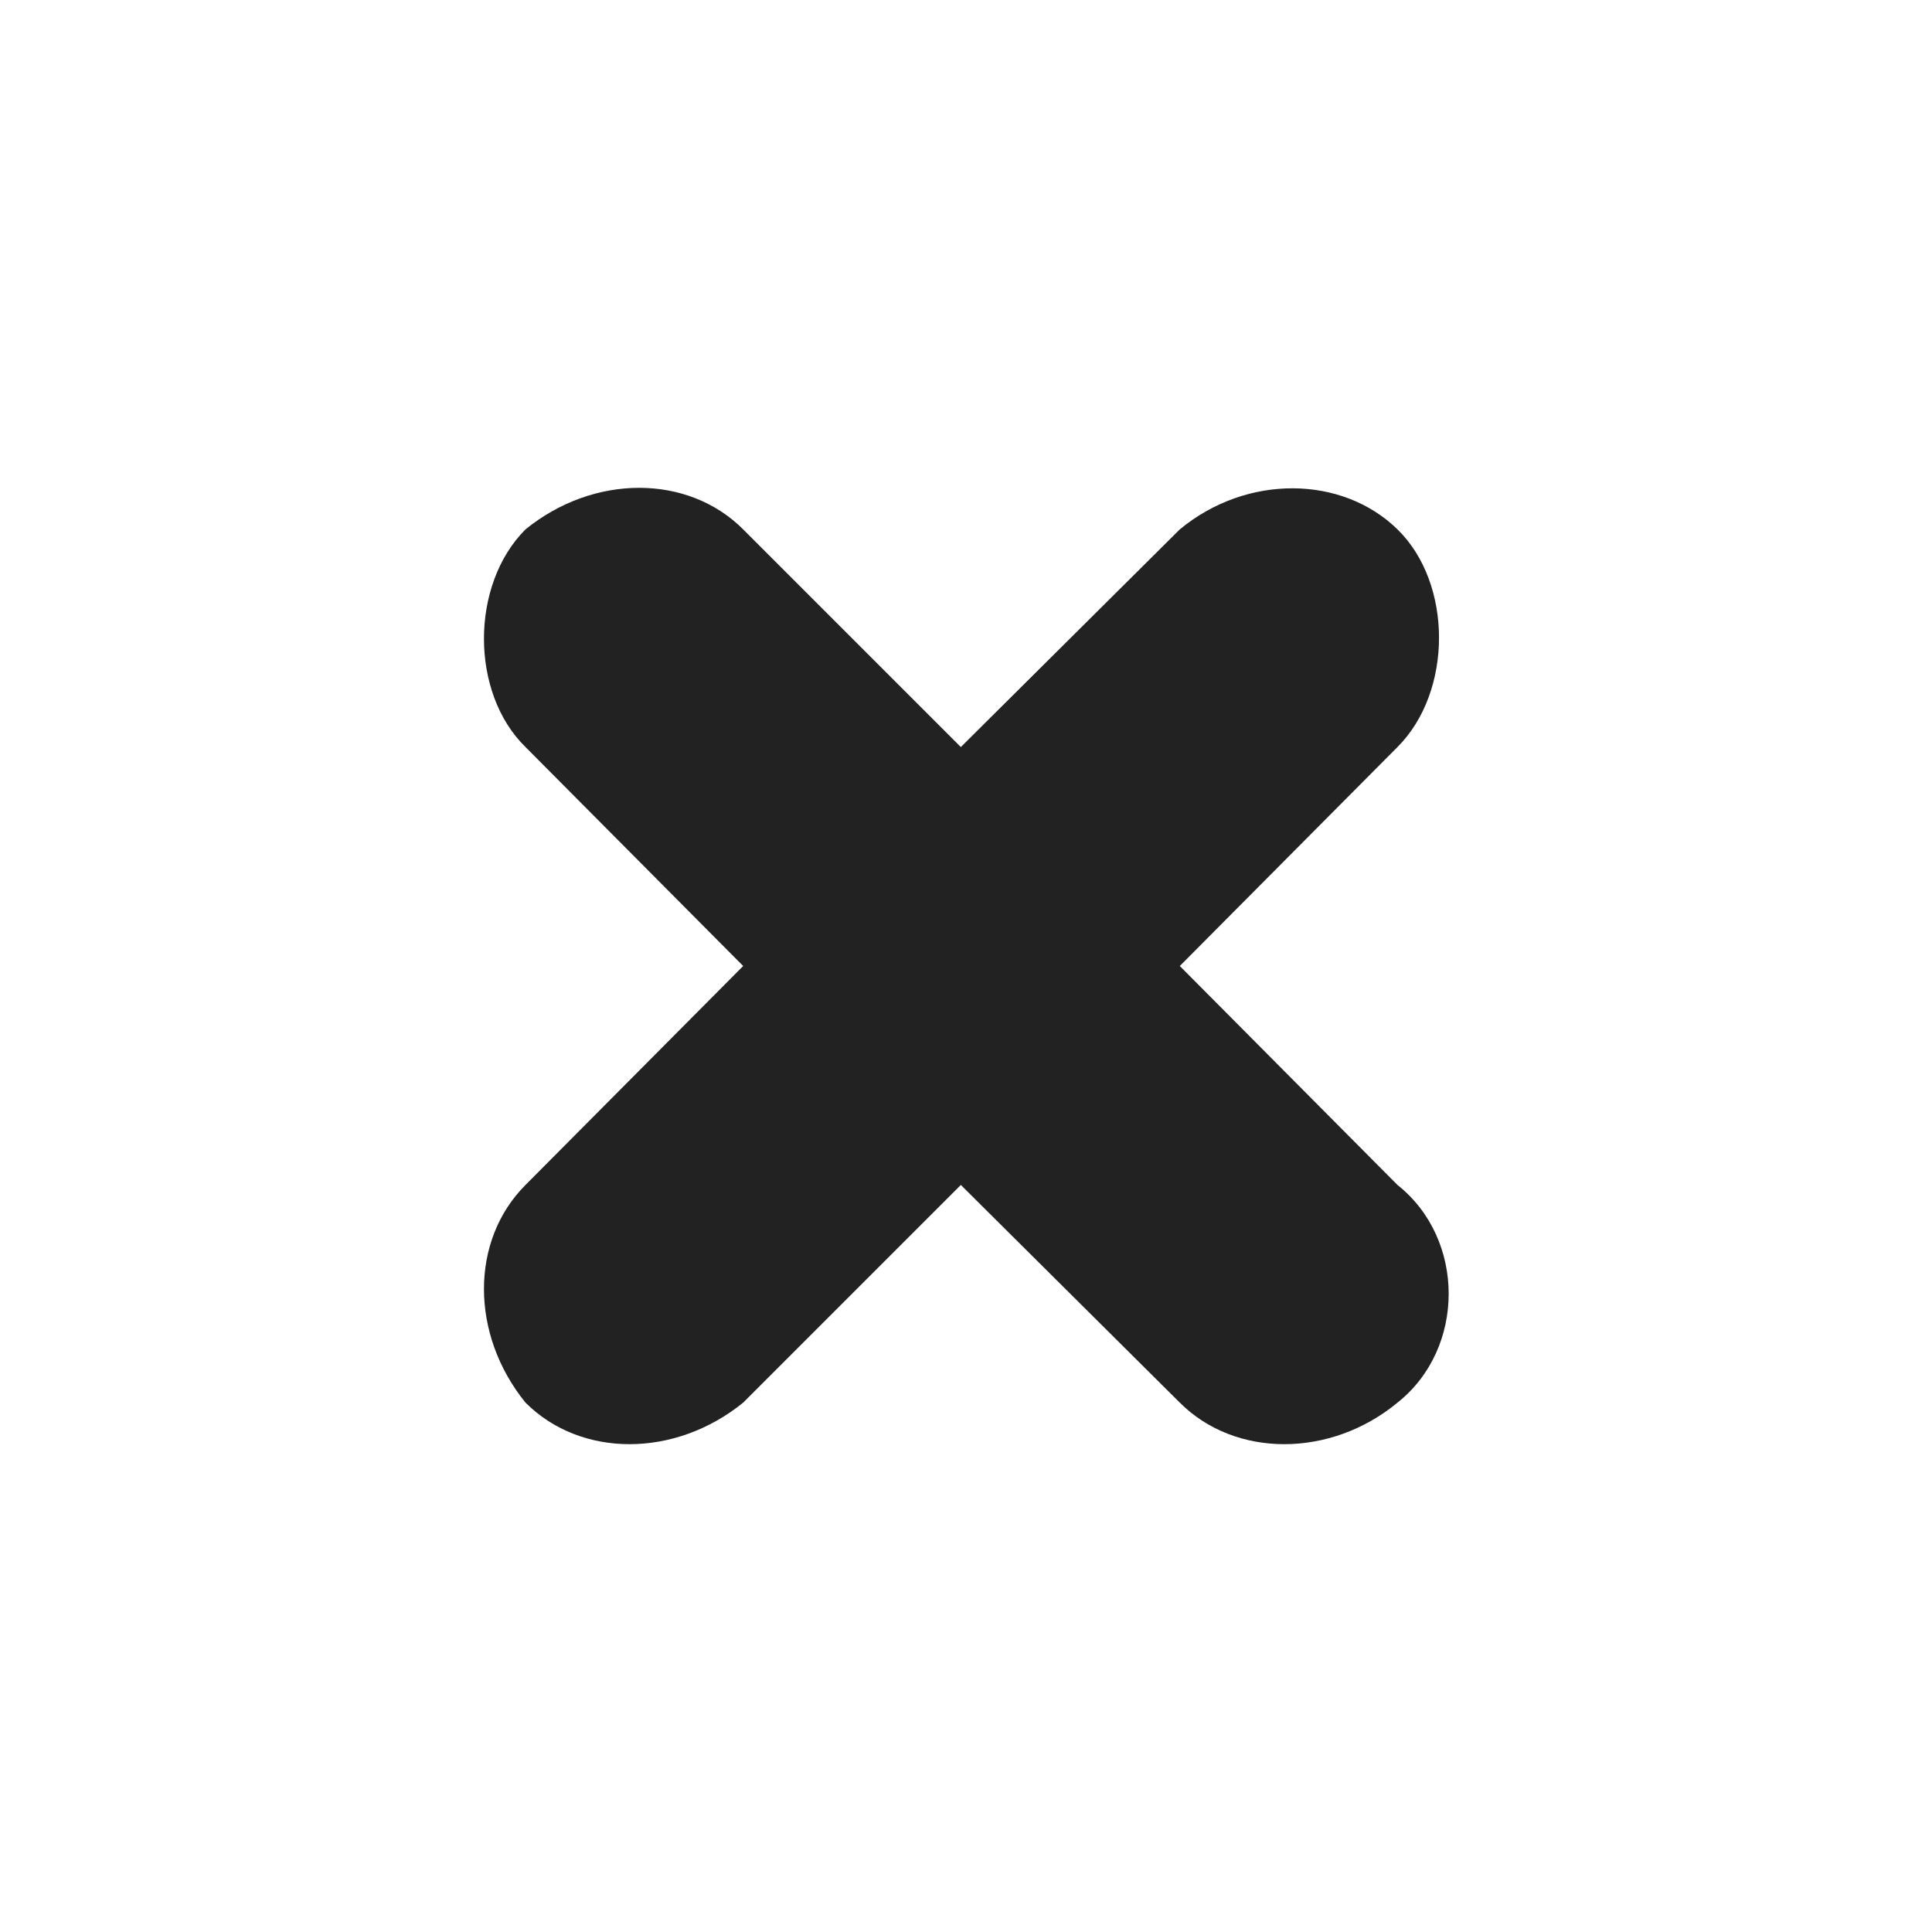 <?xml version="1.0" encoding="utf-8"?>
<!-- Generator: Adobe Illustrator 19.0.0, SVG Export Plug-In . SVG Version: 6.00 Build 0)  -->
<svg version="1.1" id="Layer_1" xmlns="http://www.w3.org/2000/svg" xmlns:xlink="http://www.w3.org/1999/xlink" x="0px" y="0px"
	 viewBox="-230 322 150 150" style="enable-background:new -230 322 150 150;" xml:space="preserve">
<style type="text/css">
	.st0{fill:#222222;}
</style>
<path class="st0" d="M-121.5,414l-16.9-17l16.9-17c4.3-4.3,4.3-12.7,0-16.9s-11.7-4.3-16.9,0l-17,16.9l-16.9-16.9
	c-4.3-4.3-11.6-4.3-16.9,0c-4.3,4.3-4.3,12.7,0,16.9l16.9,17l-16.9,17c-4.3,4.3-4.3,11.6,0,16.9c4.3,4.3,11.6,4.3,16.9,0l16.9-16.9
	l17,16.9c4.3,4.3,11.7,4.3,16.9,0C-116.2,426.7-116.2,418.2-121.5,414"/>
</svg>

